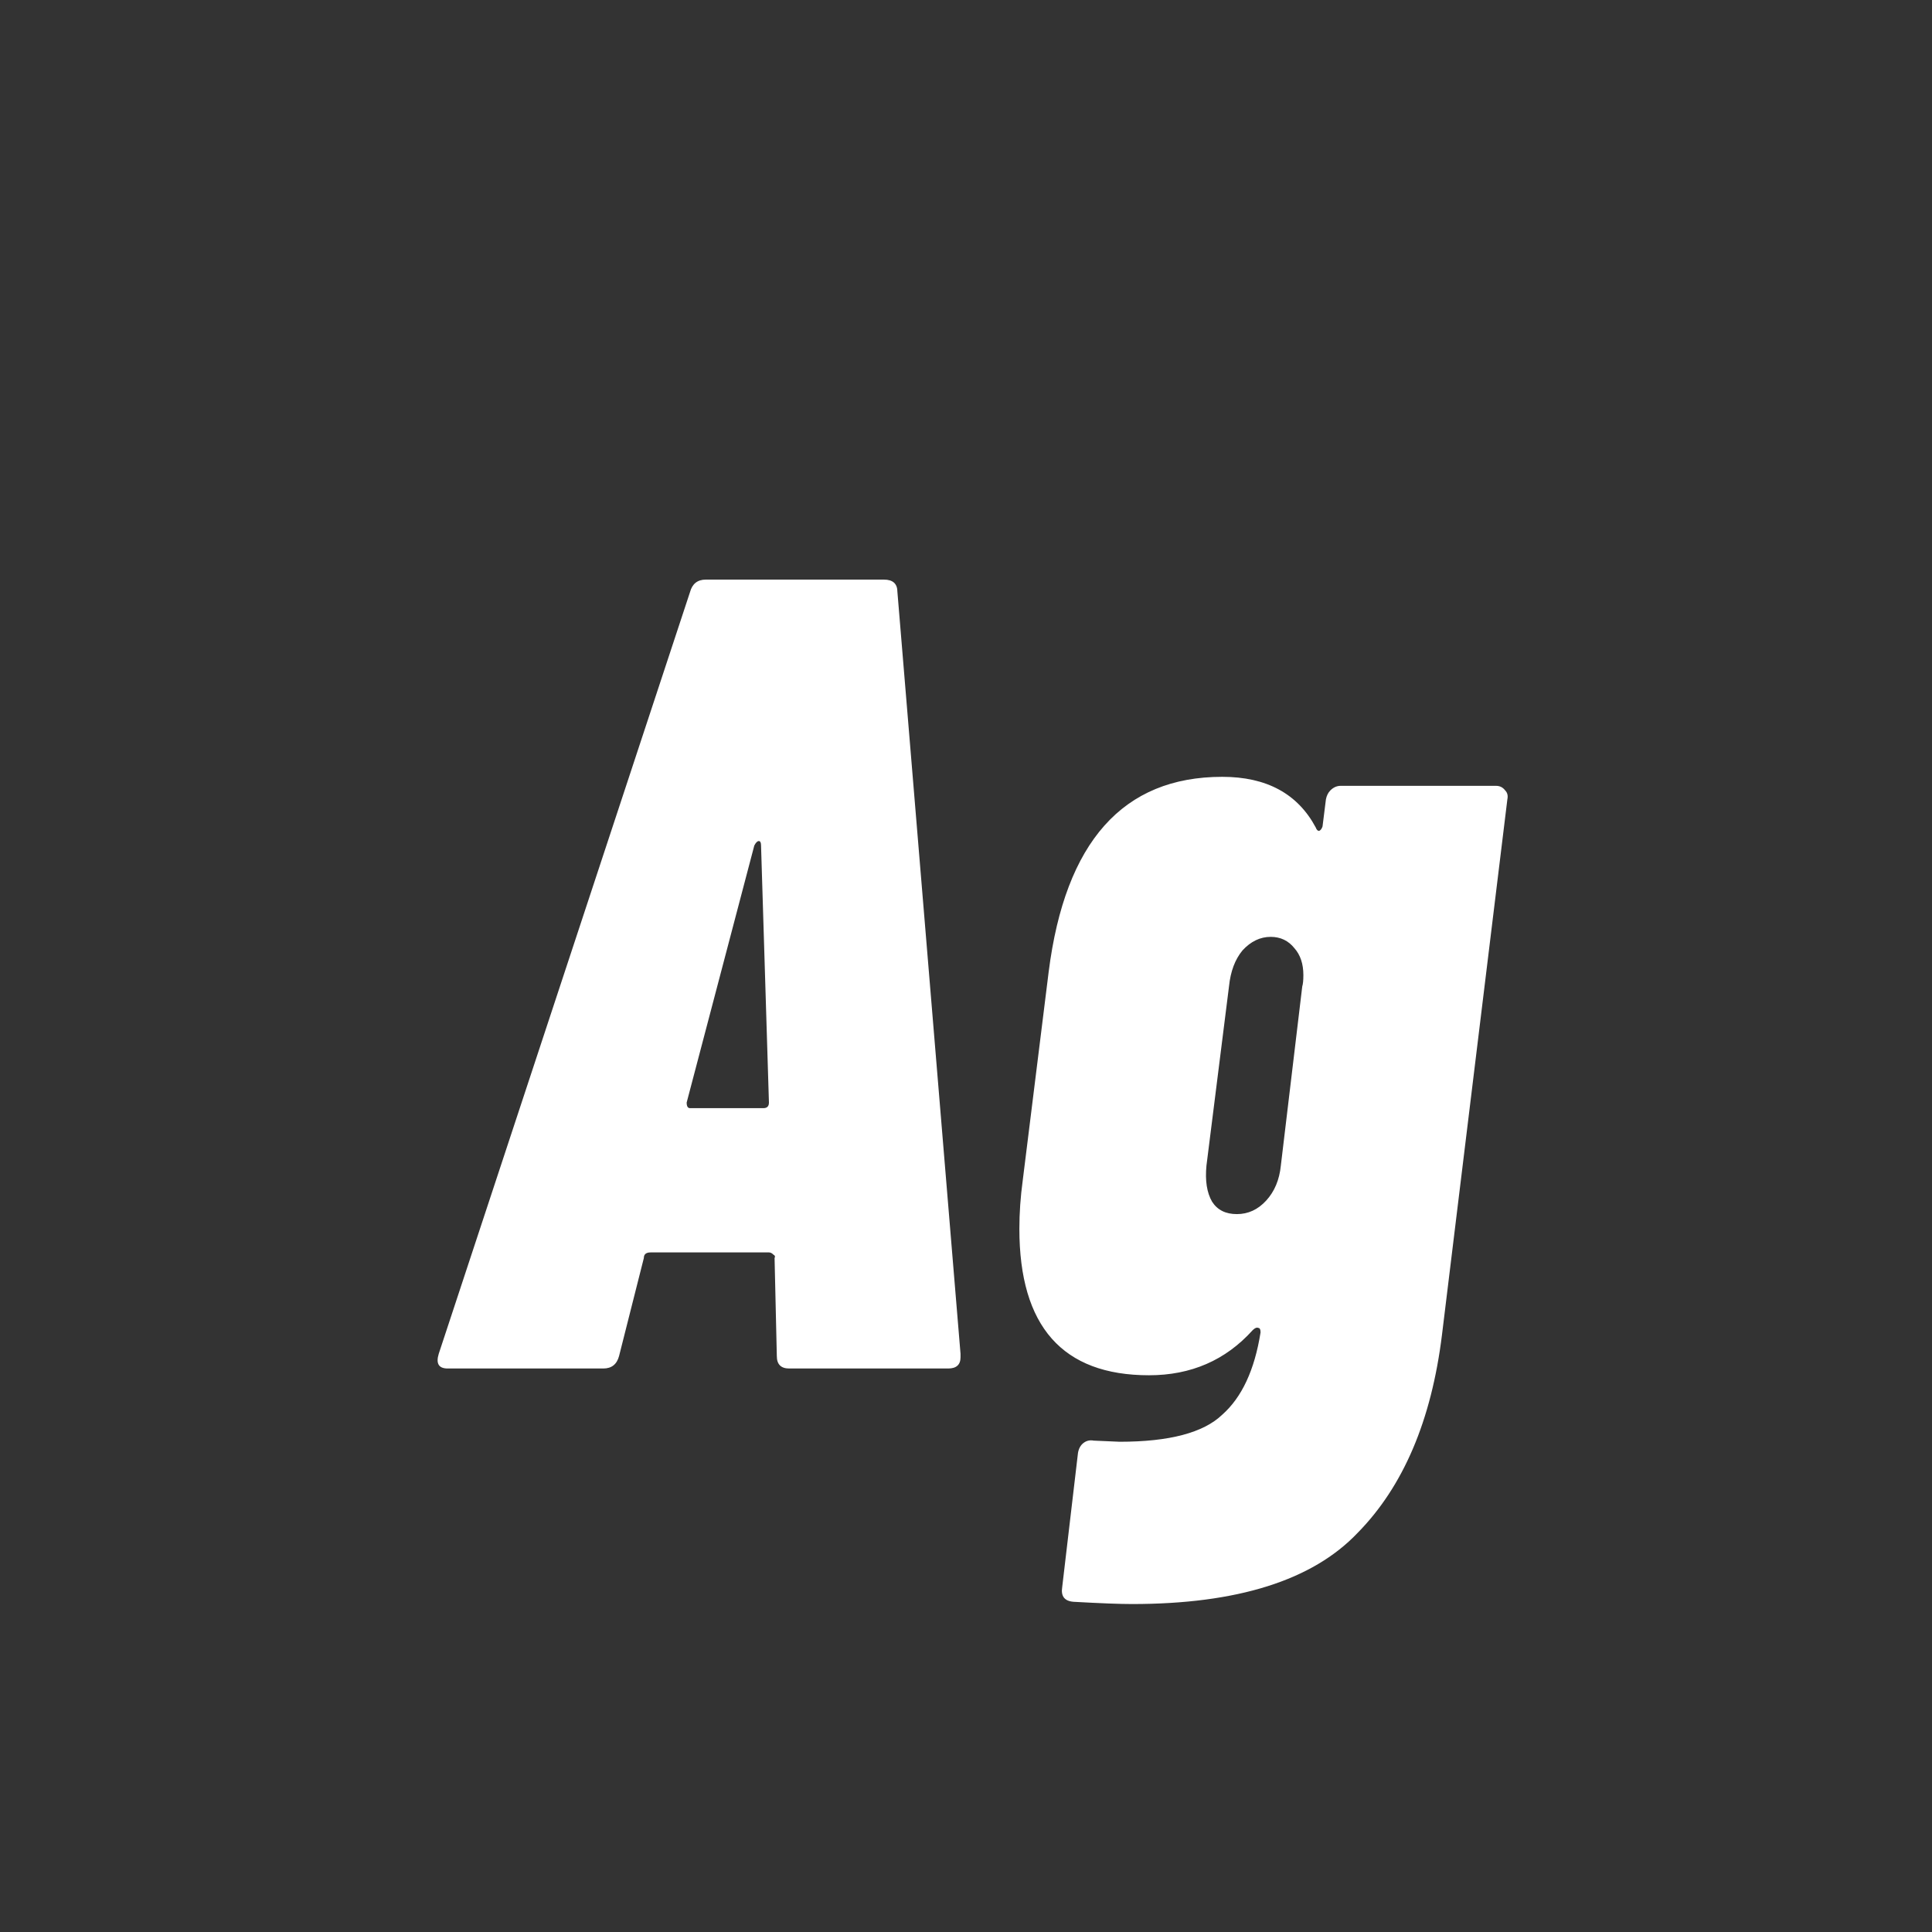 <svg width="24" height="24" viewBox="0 0 24 24" fill="none" xmlns="http://www.w3.org/2000/svg">
<rect x="0" y="0" width="24" height="24" fill="#333333" stroke="none"/>
<path d="M9.804 17C9.702 17 9.65 16.949 9.65 16.846L9.622 15.628C9.632 15.609 9.627 15.595 9.608 15.586C9.59 15.567 9.571 15.558 9.552 15.558H8.082C8.026 15.558 7.998 15.581 7.998 15.628L7.69 16.846C7.662 16.949 7.597 17 7.494 17H5.562C5.45 17 5.413 16.939 5.45 16.818L8.572 7.354C8.6 7.251 8.666 7.2 8.768 7.2H10.98C11.092 7.2 11.148 7.251 11.148 7.354L11.932 16.818V16.86C11.932 16.953 11.881 17 11.778 17H9.804ZM8.53 13.696C8.53 13.743 8.544 13.766 8.572 13.766H9.482C9.529 13.766 9.552 13.743 9.552 13.696L9.454 10.504C9.454 10.467 9.445 10.448 9.426 10.448C9.408 10.448 9.389 10.467 9.37 10.504L8.53 13.696ZM16.471 9.93C16.48 9.883 16.499 9.846 16.527 9.818C16.564 9.781 16.607 9.762 16.653 9.762H18.585C18.632 9.762 18.669 9.781 18.697 9.818C18.725 9.846 18.735 9.883 18.725 9.93L17.913 16.58C17.782 17.644 17.433 18.465 16.863 19.044C16.303 19.632 15.37 19.926 14.063 19.926C13.914 19.926 13.671 19.917 13.335 19.898C13.223 19.889 13.177 19.828 13.195 19.716L13.391 18.05C13.4 17.994 13.424 17.952 13.461 17.924C13.498 17.896 13.54 17.887 13.587 17.896L13.909 17.91C14.525 17.91 14.95 17.798 15.183 17.574C15.426 17.359 15.585 17.019 15.659 16.552C15.659 16.515 15.65 16.496 15.631 16.496C15.613 16.487 15.589 16.496 15.561 16.524C15.225 16.897 14.796 17.084 14.273 17.084C13.2 17.084 12.663 16.477 12.663 15.264C12.663 15.068 12.677 14.867 12.705 14.662L13.027 12.072C13.232 10.457 13.951 9.65 15.183 9.65C15.734 9.65 16.121 9.86 16.345 10.28C16.355 10.308 16.369 10.322 16.387 10.322C16.406 10.313 16.42 10.294 16.429 10.266L16.471 9.93ZM15.365 15.082C15.505 15.082 15.627 15.026 15.729 14.914C15.832 14.802 15.893 14.657 15.911 14.48L16.177 12.254C16.186 12.226 16.191 12.179 16.191 12.114C16.191 11.974 16.154 11.862 16.079 11.778C16.005 11.685 15.906 11.638 15.785 11.638C15.655 11.638 15.538 11.694 15.435 11.806C15.342 11.918 15.286 12.067 15.267 12.254L14.987 14.48C14.969 14.667 14.992 14.816 15.057 14.928C15.123 15.031 15.225 15.082 15.365 15.082Z" fill="white"/>
</svg>
